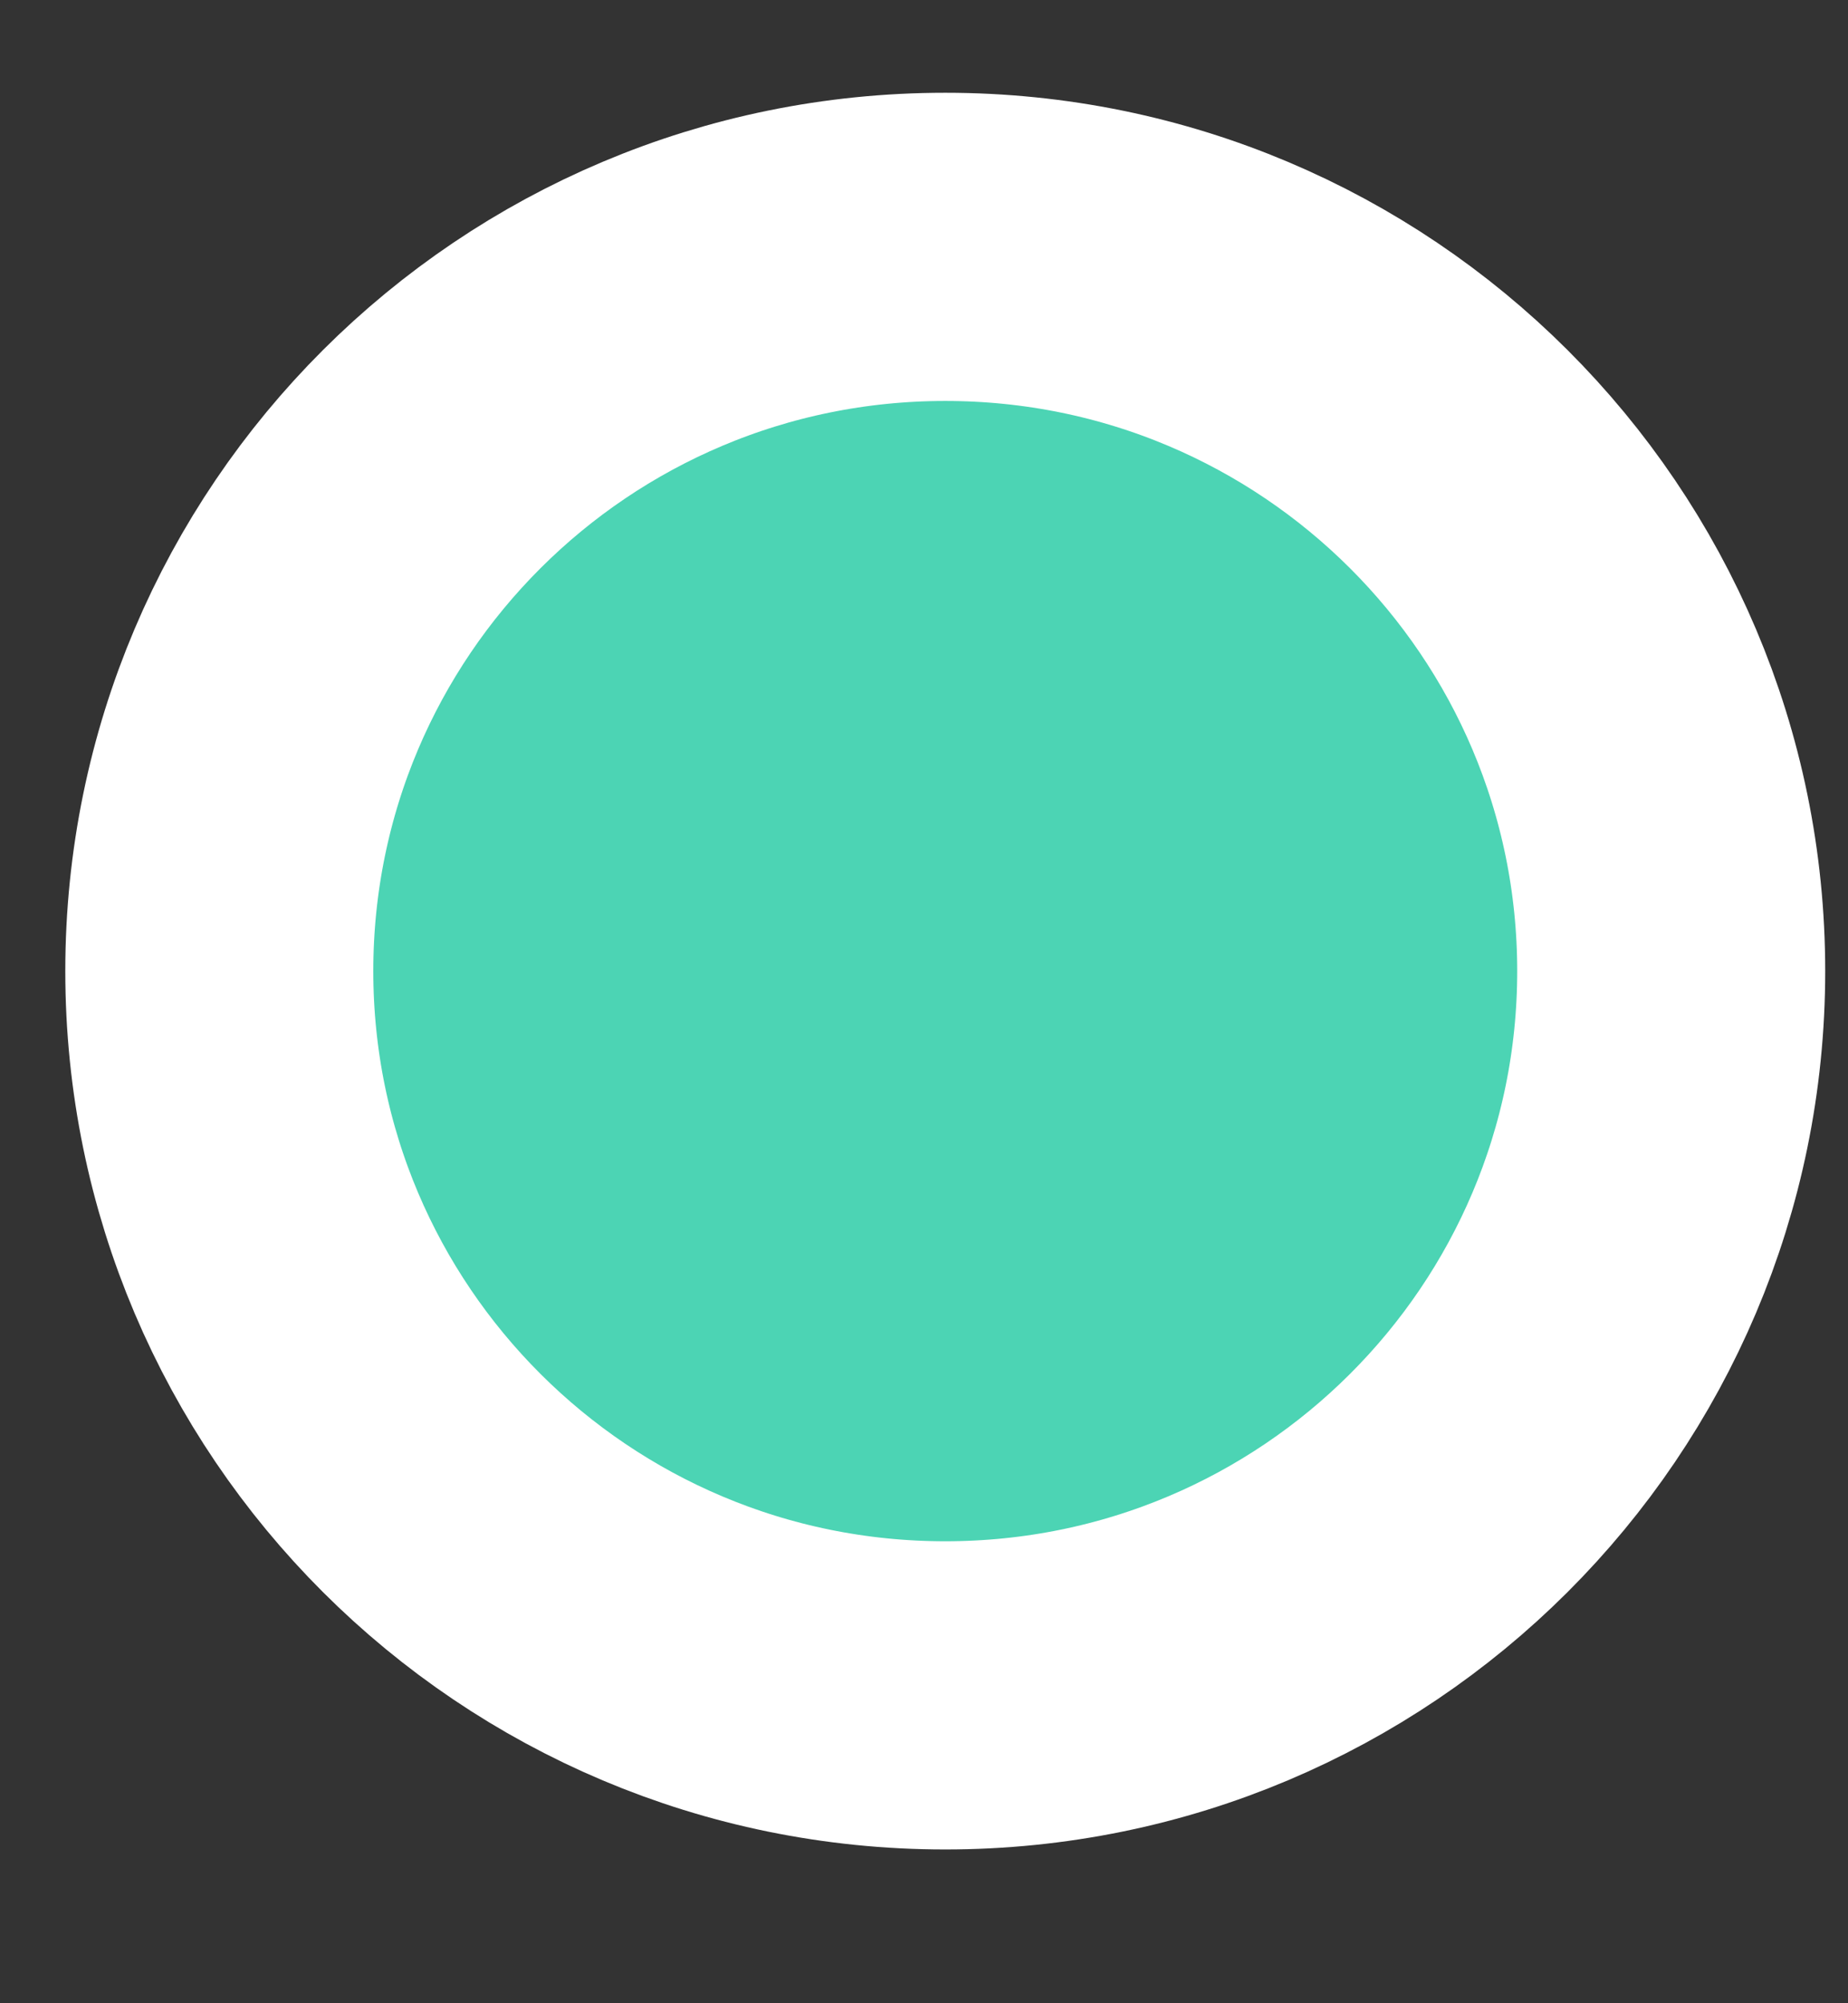 <svg width="12" height="13" viewBox="0 0 12 13" fill="none" xmlns="http://www.w3.org/2000/svg">
<rect x="0" y="0" width="12" height="13" fill="#333333" stroke="none"/>
<path d="M10.852 6.302C10.852 8.895 8.744 11.002 6.138 11.002C3.532 11.002 1.424 8.895 1.424 6.302C1.424 3.708 3.532 1.602 6.138 1.602C8.744 1.602 10.852 3.708 10.852 6.302Z" fill="#4CD4B4" stroke="white" stroke-width="2"/>
</svg>
